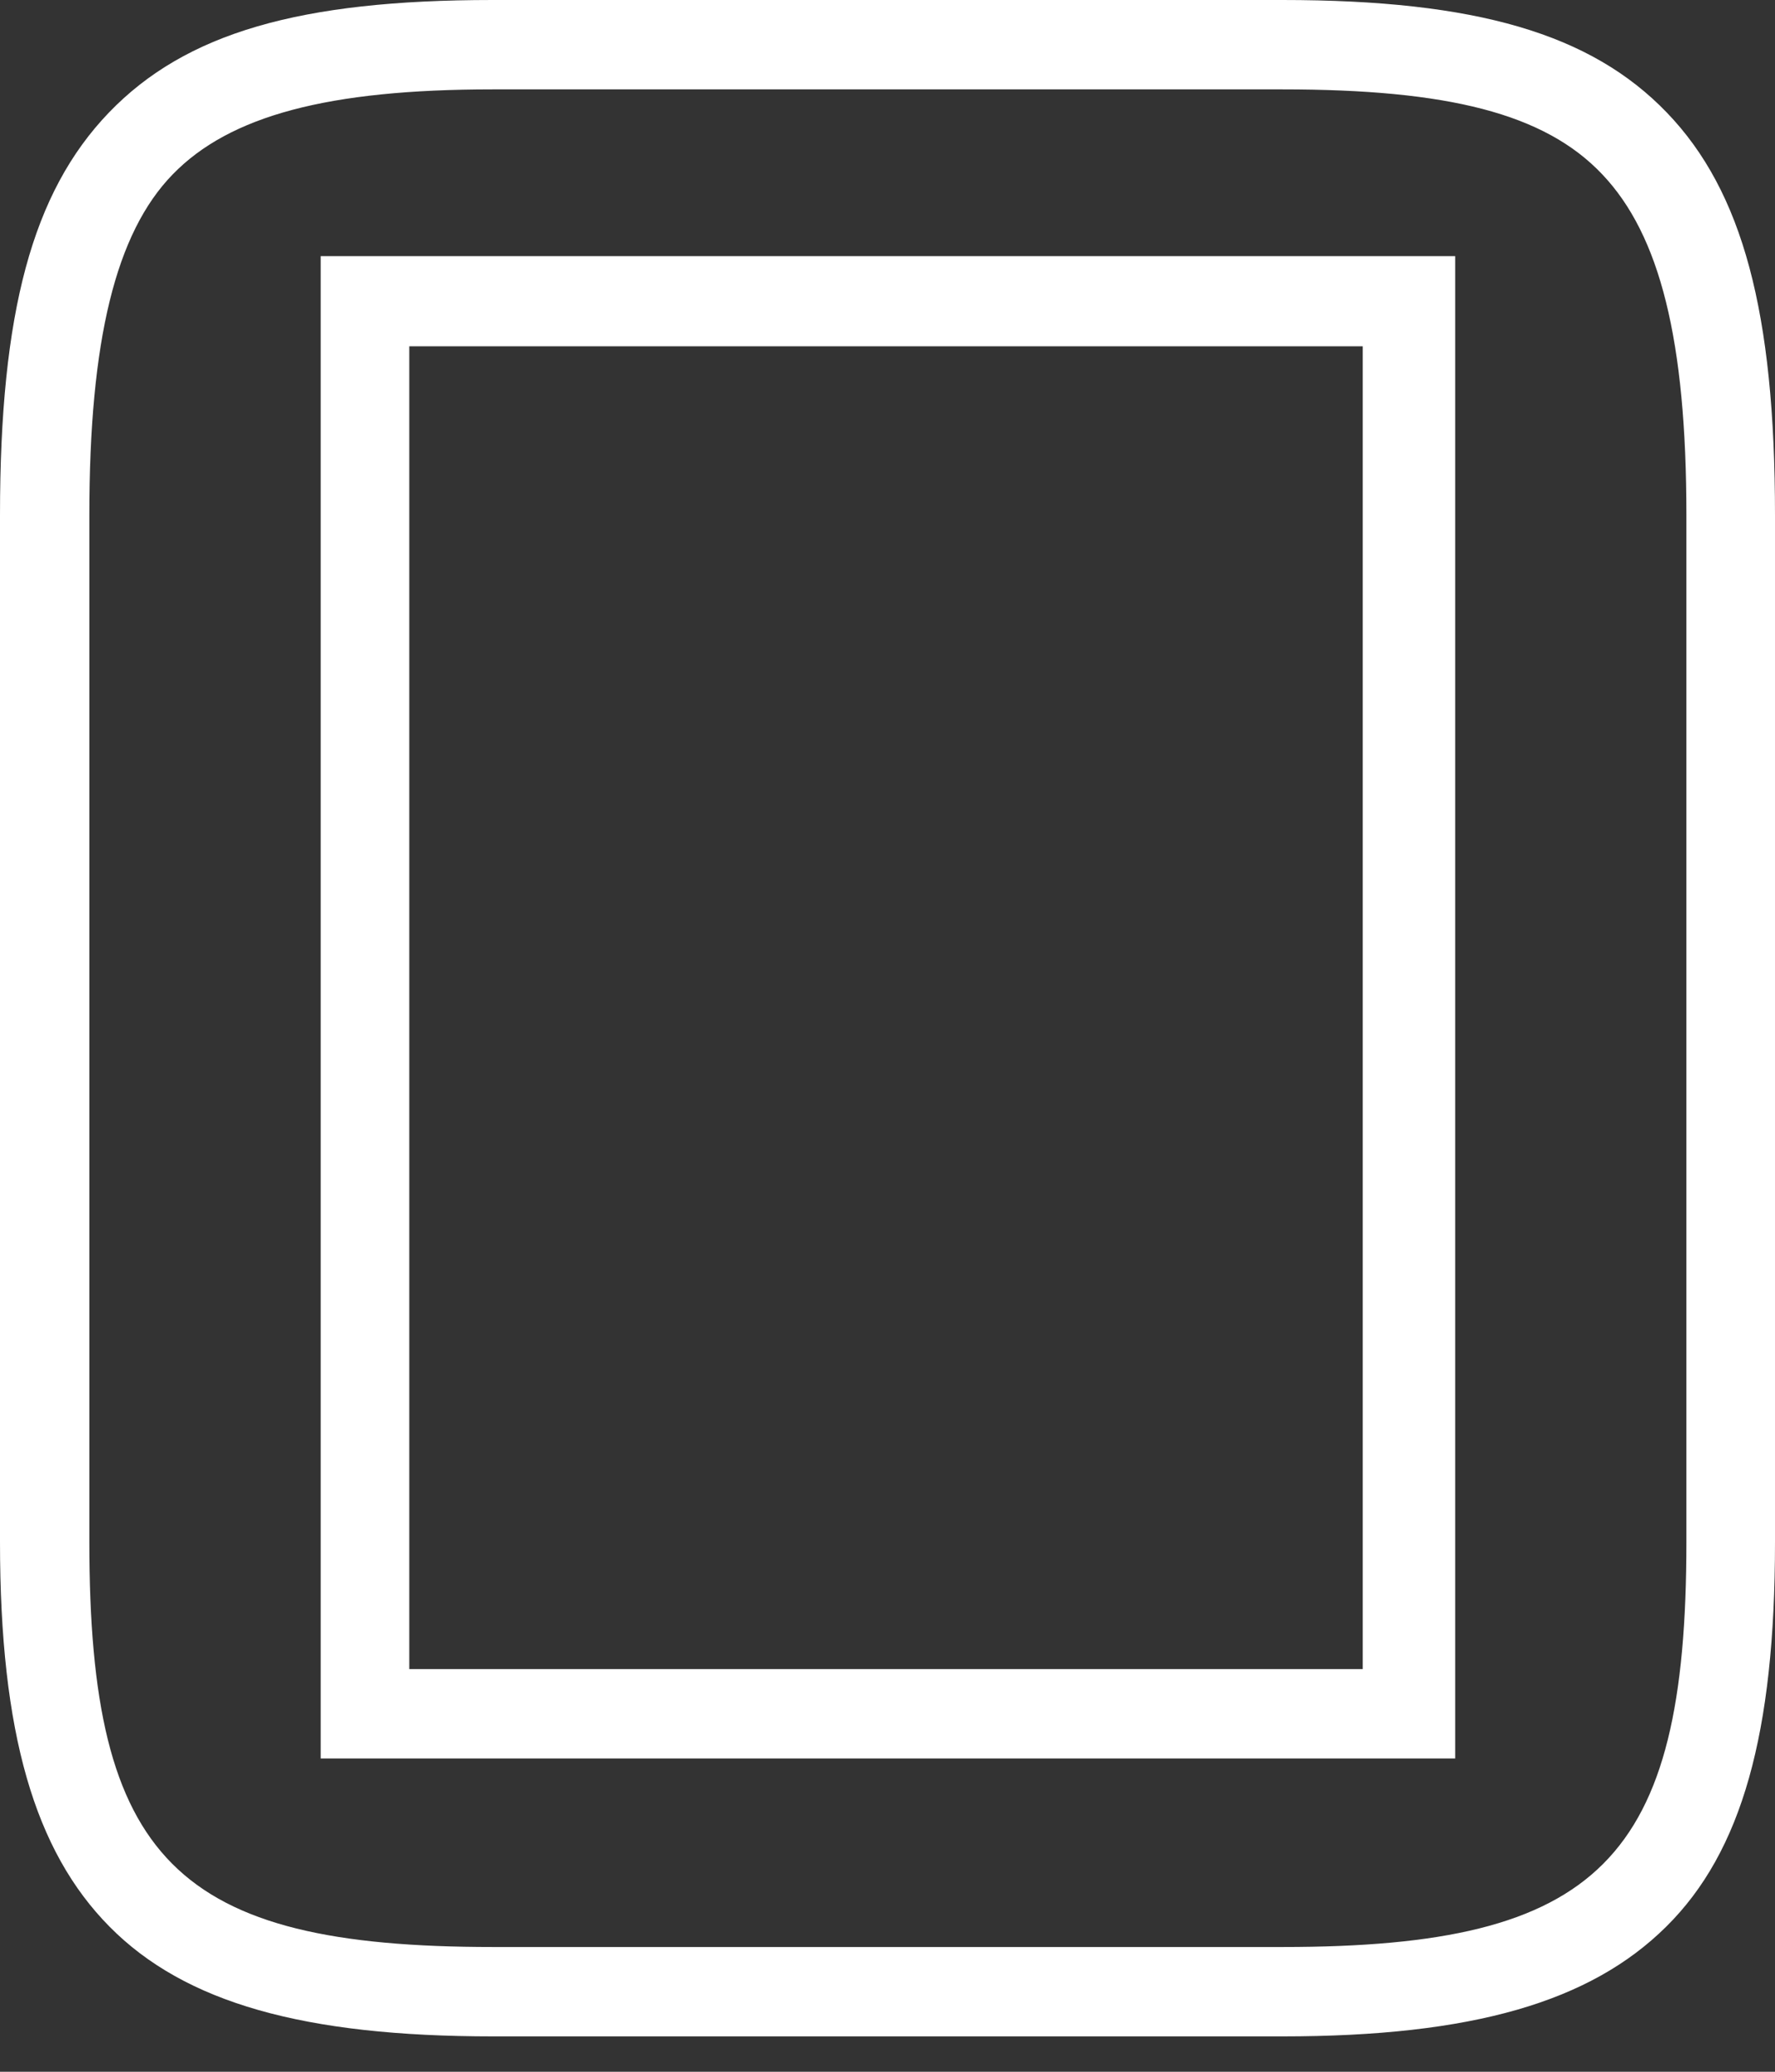 <svg width="12" height="14" viewBox="0 0 12 14" fill="none" xmlns="http://www.w3.org/2000/svg">
<rect x="0" y="0" width="12" height="14" fill="#333333" stroke="none"/>
<path d="M8.67 13.761H3.335C2.051 13.761 1.249 13.533 0.741 13.02C0.234 12.508 0 11.711 0 10.421V3.482C0 2.112 0.218 1.3 0.736 0.761C1.254 0.223 2.025 0 3.33 0H8.67C9.98 0 10.756 0.228 11.269 0.761C11.782 1.294 12 2.112 12 3.482V10.421C12 11.711 11.777 12.513 11.264 13.02C10.751 13.528 9.954 13.761 8.67 13.761ZM3.33 0.604C2.218 0.604 1.553 0.782 1.168 1.178C0.782 1.574 0.604 2.3 0.604 3.482V10.421C0.604 12.569 1.188 13.157 3.335 13.157H8.67C10.812 13.157 11.401 12.569 11.401 10.421V3.482C11.401 2.3 11.223 1.589 10.832 1.178C10.442 0.766 9.787 0.604 8.67 0.604H3.33ZM9.838 11.883H2.168V1.731H9.838V11.883ZM2.767 11.279H9.213V2.34H2.767V11.279Z" fill="white"/>
</svg>
